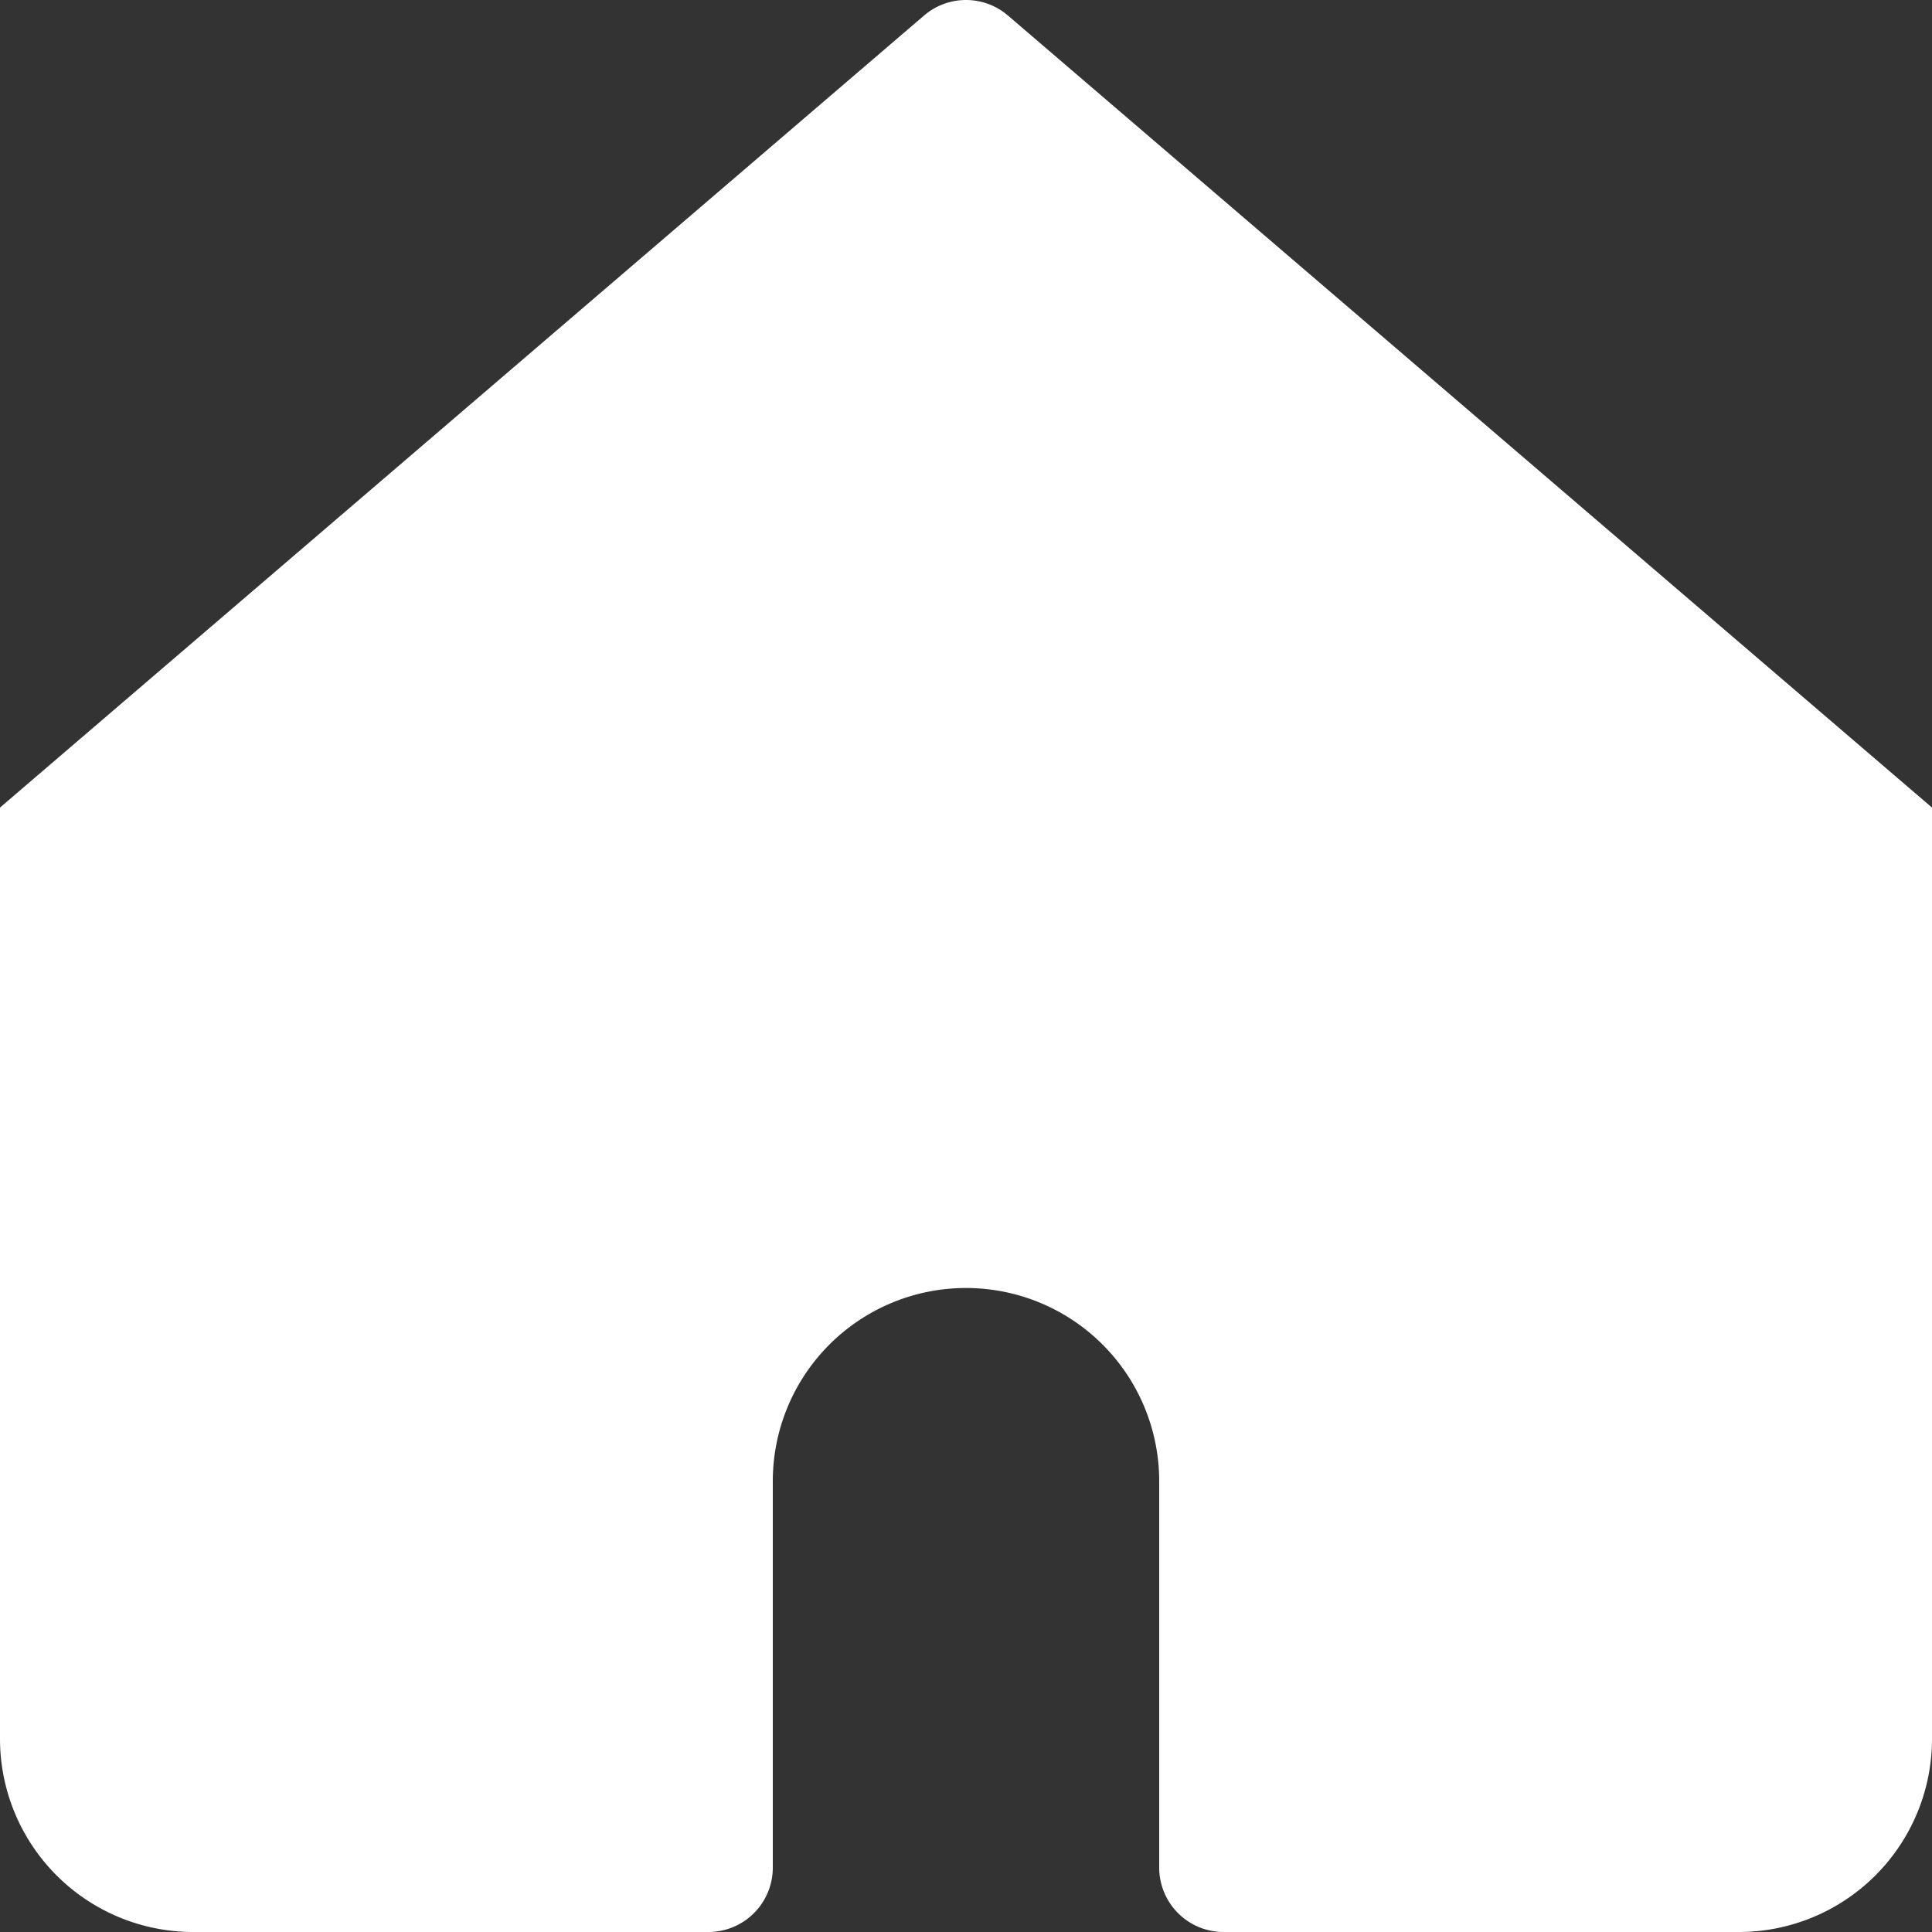 <svg xmlns="http://www.w3.org/2000/svg" width="2em" height="2em" viewBox="0 0 15 15"><rect x="0" y="0" width="15" height="15" fill="#333333" stroke="none"/><path fill="white" d="M7.825.12a.5.5 0 0 0-.65 0L0 6.27v7.23A1.5 1.5 0 0 0 1.5 15h4a.5.5 0 0 0 .5-.5v-3a1.5 1.5 0 0 1 3 0v3a.5.5 0 0 0 .5.5h4a1.5 1.5 0 0 0 1.5-1.5V6.27z"/></svg>